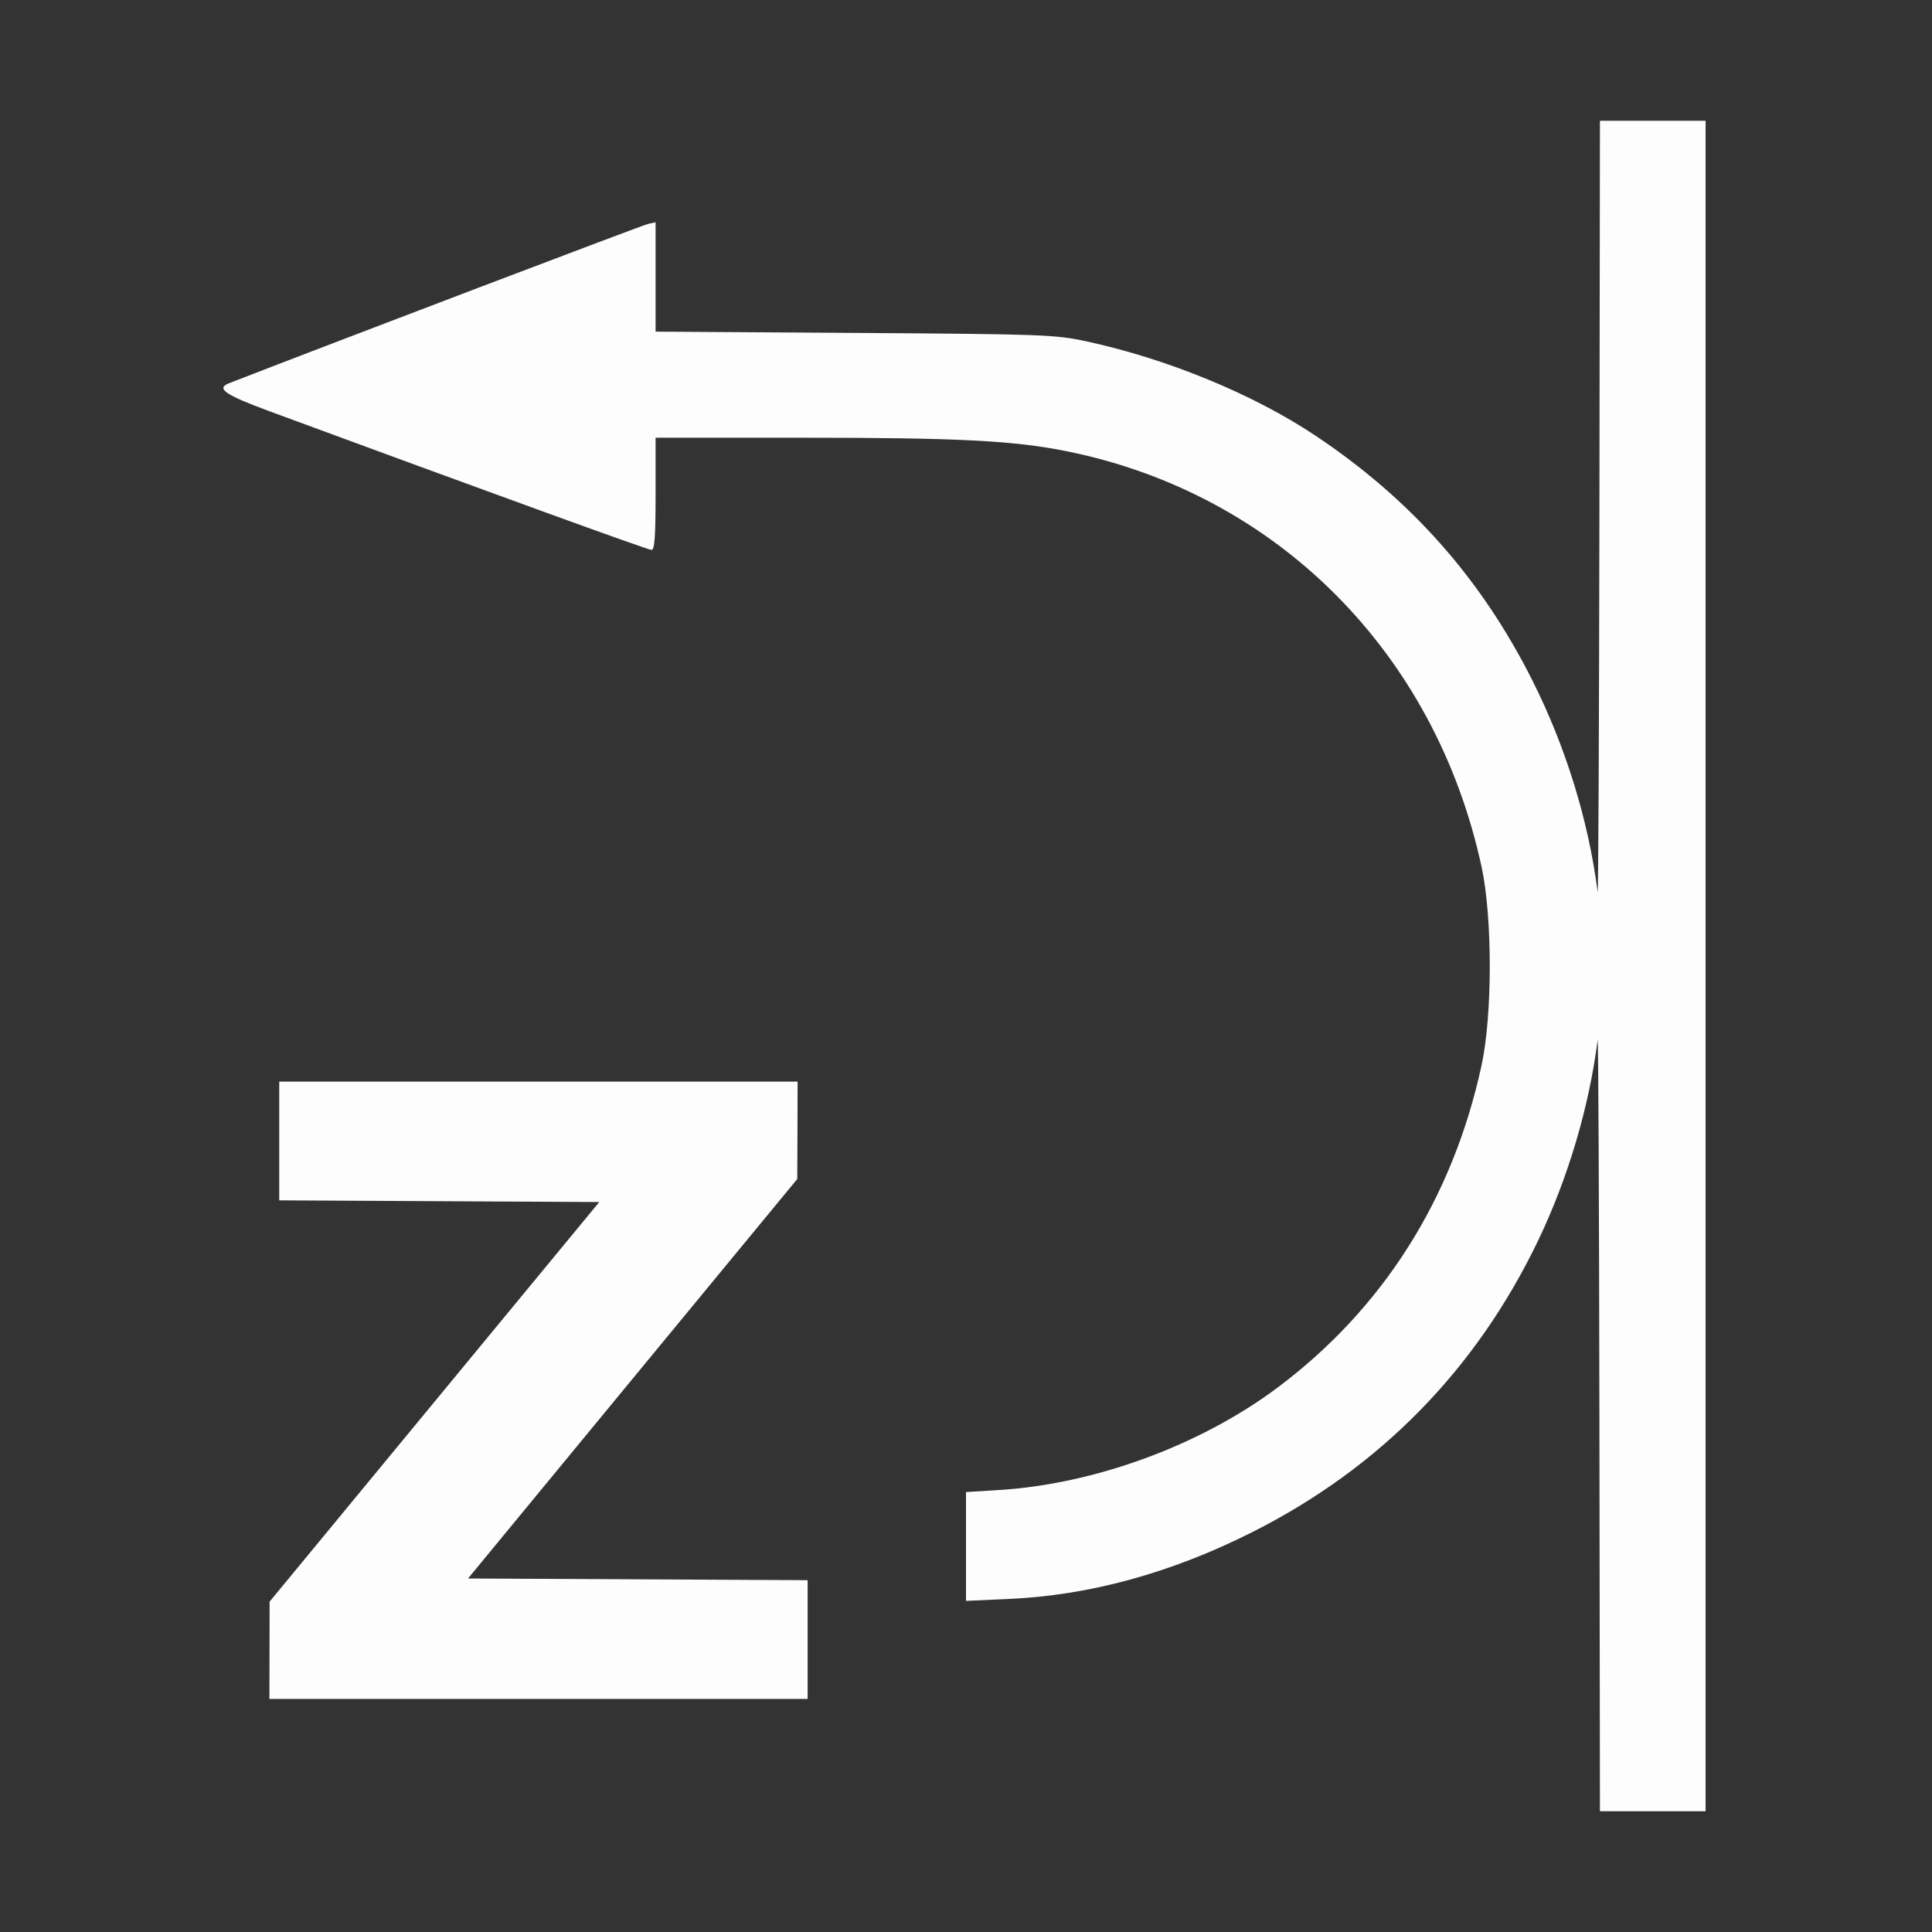 <?xml version="1.0" encoding="UTF-8" standalone="no"?>
<!-- Created with Inkscape (http://www.inkscape.org/) -->

<svg
   version="1.1"
   id="svg2"
   width="1600"
   height="1600"
   viewBox="0 0 1600 1600"
   sodipodi:docname="roll_z_tang_pos.svg"
   inkscape:version="1.2.2 (732a01da63, 2022-12-09)"
   xmlns:inkscape="http://www.inkscape.org/namespaces/inkscape"
   xmlns:sodipodi="http://sodipodi.sourceforge.net/DTD/sodipodi-0.dtd"
   xmlns="http://www.w3.org/2000/svg"
   xmlns:svg="http://www.w3.org/2000/svg"
   xmlns:rdf="http://www.w3.org/1999/02/22-rdf-syntax-ns#"
   xmlns:cc="http://creativecommons.org/ns#"
   xmlns:dc="http://purl.org/dc/elements/1.1/">
  <rect x="0" y="0" width="1600" height="1600" fill="#333333" stroke="none"/>
  <defs
     id="defs6" />
  <sodipodi:namedview
     pagecolor="#808080"
     bordercolor="#666666"
     borderopacity="1"
     objecttolerance="10"
     gridtolerance="10"
     guidetolerance="10"
     inkscape:pageopacity="0"
     inkscape:pageshadow="2"
     inkscape:window-width="1993"
     inkscape:window-height="1009"
     id="namedview4"
     showgrid="false"
     inkscape:zoom="0.5"
     inkscape:cx="9"
     inkscape:cy="8"
     inkscape:window-x="-8"
     inkscape:window-y="-8"
     inkscape:window-maximized="1"
     inkscape:current-layer="ROLL_Z_TANG_POS"
     inkscape:showpageshadow="0"
     inkscape:pagecheckerboard="true"
     inkscape:deskcolor="#d1d1d1" />
  <g
     id="ROLL_Z_TANG_POS"
     transform="matrix(87.5,0,0,87.5,100,100)"
     style="stroke-width:0.011">
    <path
       style="fill:none;stroke-width:0"
       d="M 0,8 V 0 h 7 7 L 13.995,3.695 C 13.993,5.728 13.985,7.348 13.979,7.297 13.892,6.62 13.677,5.924 13.36,5.294 12.522,3.629 11.029,2.495 9.141,2.088 8.844,2.024 8.73,2.02 6.945,2.009 L 5.062,1.996 V 1.479 0.961 L 4.992,0.976 C 4.941,0.987 2.065,2.08 1.023,2.485 0.9,2.534 0.986,2.593 1.398,2.746 3.459,3.506 4.99,4.062 5.023,4.062 5.053,4.062 5.062,3.94 5.062,3.531 V 3 h 1.386 c 1.476,0 2.004,0.027 2.505,0.128 1.988,0.401 3.489,1.905 3.927,3.934 0.103,0.476 0.103,1.399 0,1.875 -0.272,1.264 -0.934,2.308 -1.939,3.058 -0.728,0.543 -1.726,0.909 -2.634,0.964 L 8,12.978 v 0.515 0.515 l 0.398,-0.018 c 0.729,-0.032 1.465,-0.225 2.194,-0.573 1.226,-0.587 2.158,-1.5 2.768,-2.712 0.317,-0.63 0.532,-1.326 0.619,-2.003 0.007,-0.052 0.014,1.569 0.017,3.602 L 14,16 H 7 0 Z m 6.5,6.375 v -0.562 l -1.607,-0.008 -1.607,-0.008 1.558,-1.891 1.558,-1.891 0.001,-0.461 L 6.406,9.094 H 3.953 1.5 v 0.562 0.562 l 1.515,0.008 1.515,0.008 L 2.969,12.125 1.409,14.016 1.408,14.477 1.406,14.938 H 3.953 6.5 Z M 15,8 V 0 h 0.5 0.5 v 8 8 H 15.5 15 Z"
       id="path821"
       inkscape:connector-curvature="0" />
    <path
       style="fill:#fefdfe;stroke-width:0"
       d="m 13.995,12.305 c -0.003,-2.032 -0.01,-3.653 -0.017,-3.602 -0.081,0.633 -0.279,1.301 -0.56,1.889 -0.587,1.226 -1.5,2.158 -2.712,2.768 -0.767,0.386 -1.54,0.598 -2.308,0.631 L 8,14.009 v -0.515 -0.515 l 0.307,-0.019 c 0.907,-0.055 1.905,-0.421 2.634,-0.964 1.004,-0.749 1.666,-1.794 1.939,-3.058 0.103,-0.476 0.103,-1.399 0,-1.875 C 12.442,5.033 10.941,3.529 8.953,3.128 8.452,3.027 7.924,3 6.449,3 H 5.062 V 3.531 C 5.062,3.94 5.053,4.062 5.023,4.062 4.99,4.062 3.459,3.506 1.398,2.746 0.986,2.593 0.9,2.534 1.023,2.485 2.065,2.08 4.941,0.987 4.992,0.976 L 5.062,0.961 V 1.479 1.996 l 1.883,0.012 c 1.785,0.012 1.899,0.016 2.195,0.08 0.768,0.166 1.58,0.5 2.17,0.894 0.901,0.602 1.566,1.352 2.049,2.312 0.317,0.63 0.532,1.326 0.619,2.003 0.007,0.052 0.014,-1.569 0.017,-3.602 L 14,0 h 0.5 0.5 v 8 8 H 14.5 14 Z M 1.408,14.477 1.409,14.016 2.969,12.125 4.529,10.234 3.015,10.226 1.5,10.218 V 9.656 9.094 H 3.953 6.406 L 6.405,9.555 6.403,10.016 4.845,11.906 l -1.558,1.891 1.607,0.008 1.607,0.008 v 0.562 0.562 h -2.547 -2.547 l 0.001,-0.461 z"
       id="path819"
       inkscape:connector-curvature="0" />
  </g>
</svg>
